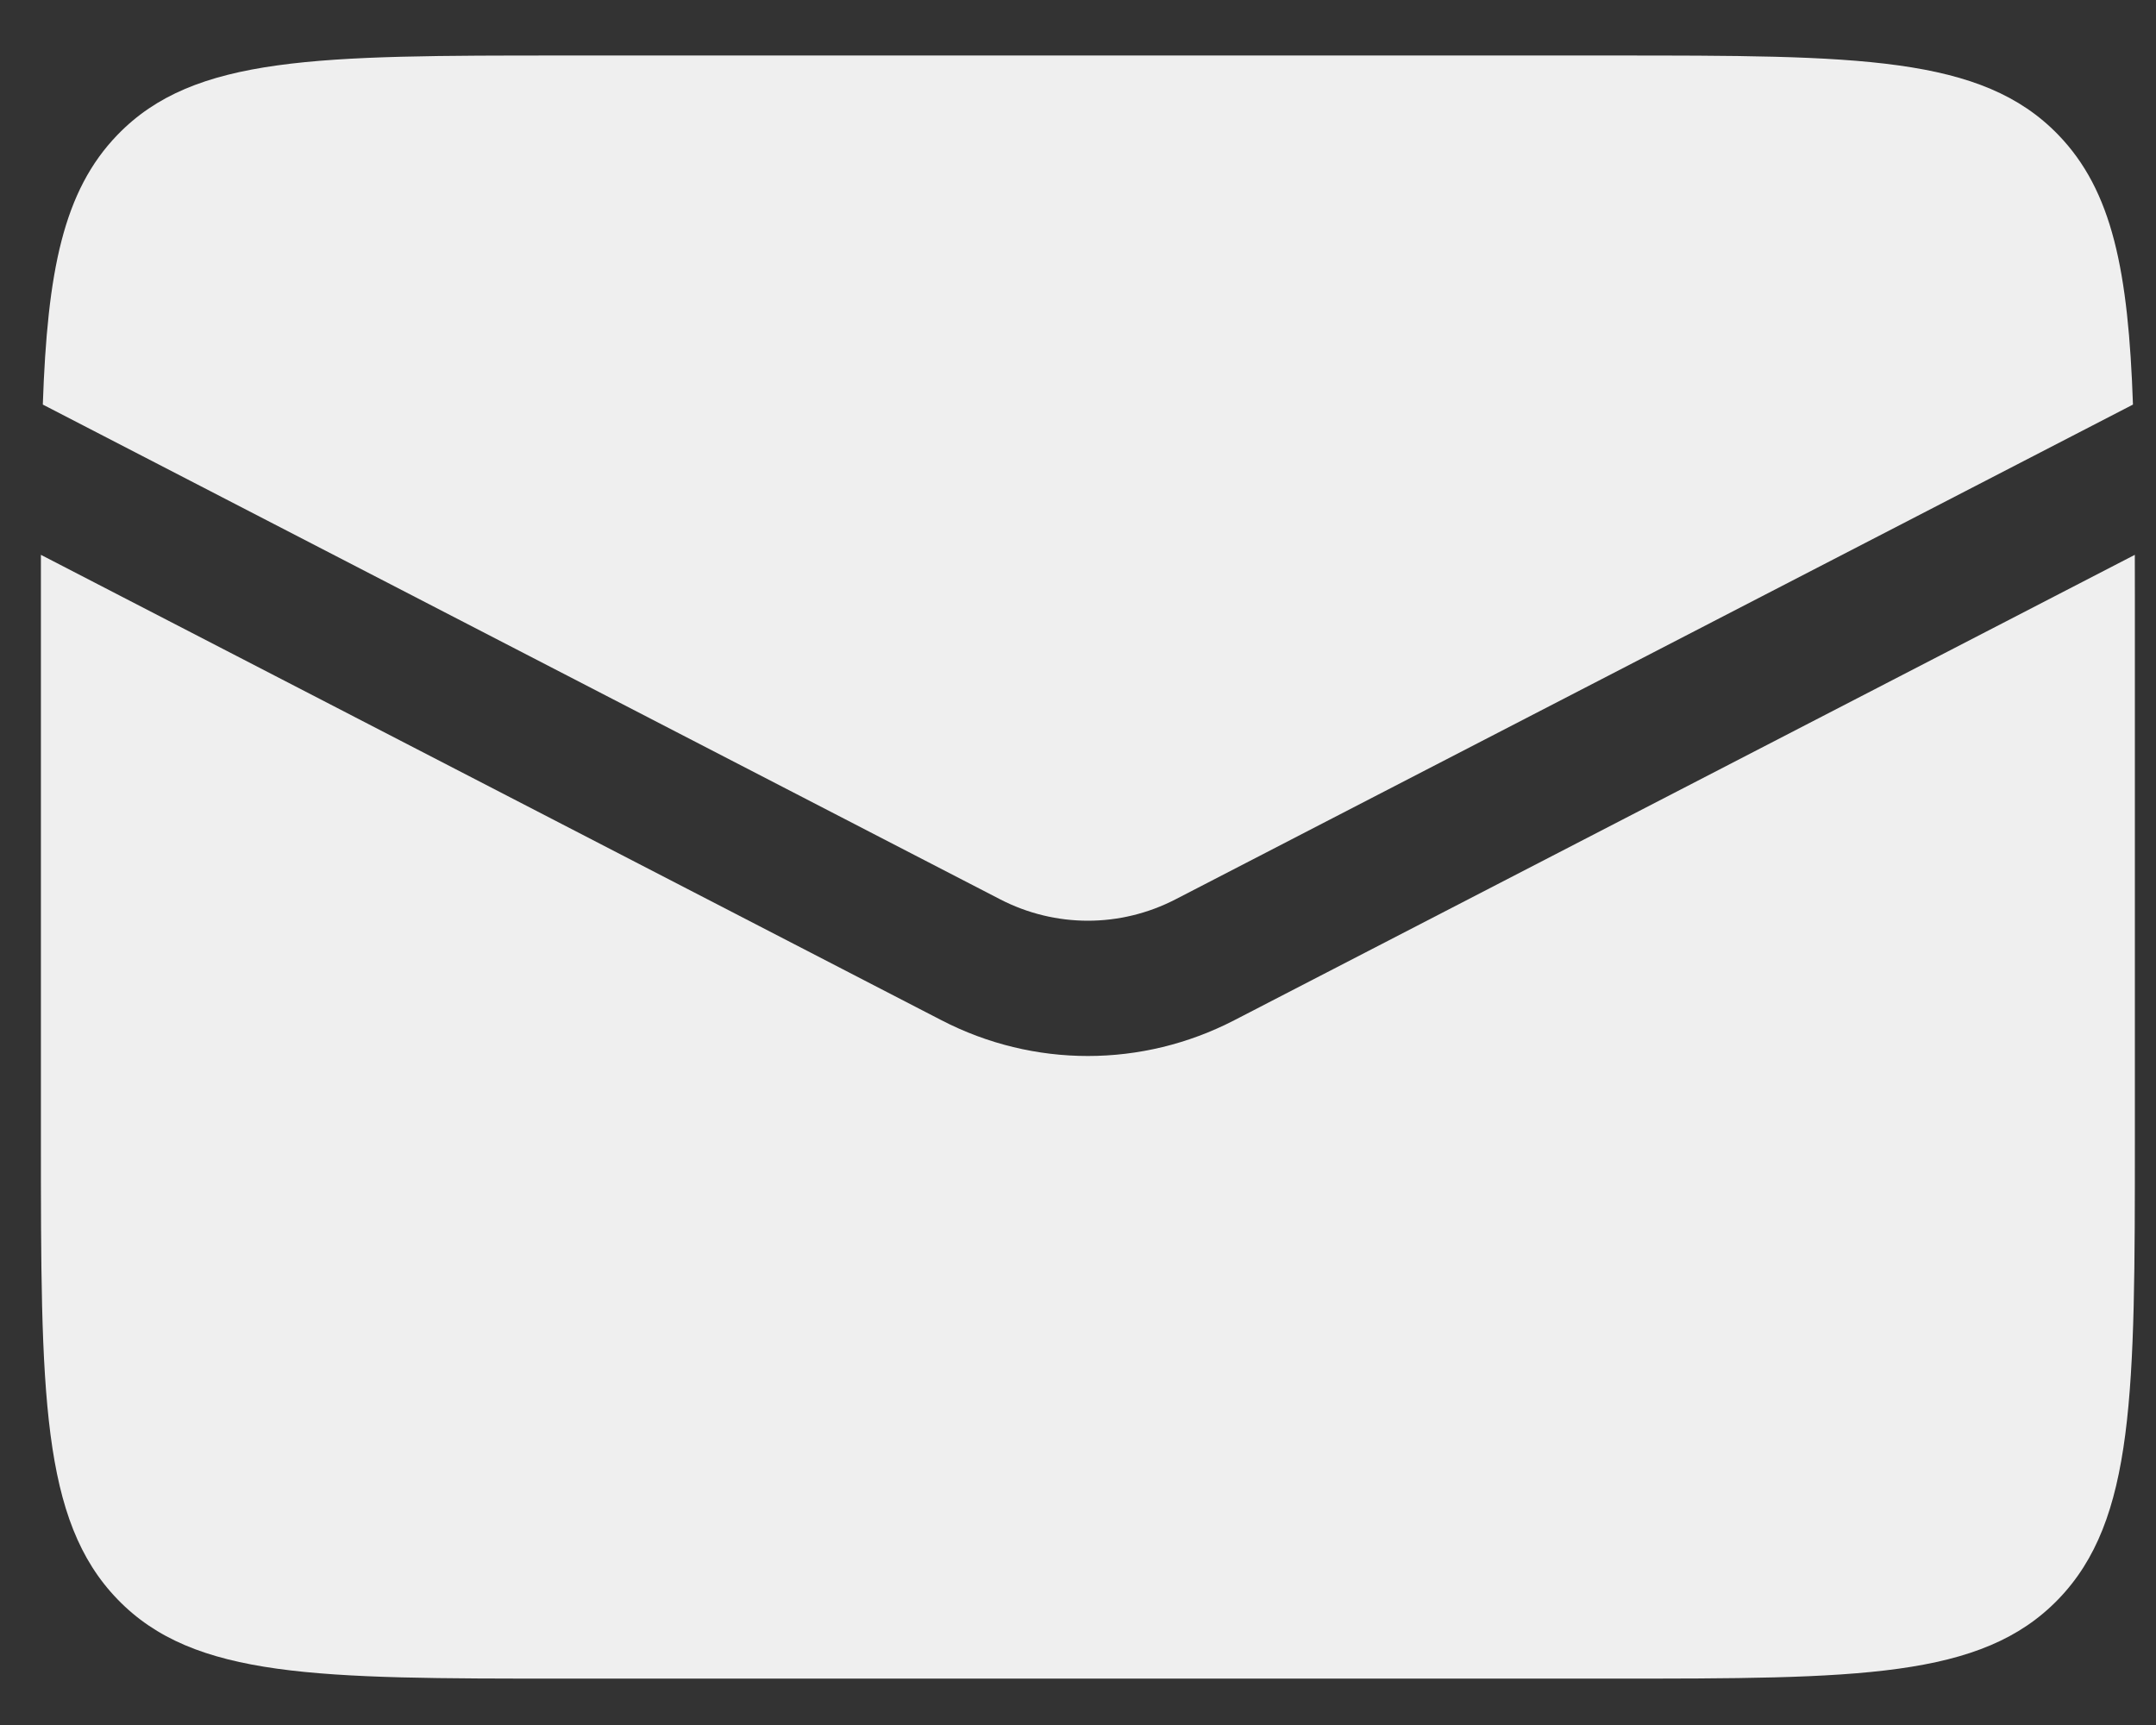<svg width="35" height="28" viewBox="0 0 35 28" fill="none" xmlns="http://www.w3.org/2000/svg">
<rect x="0" y="0" width="35" height="28" fill="#333333" stroke="none"/>
<path d="M0.664 9.006C0.664 9.226 0.664 9.451 0.664 9.683V18.465C0.664 22.605 0.664 24.675 1.909 25.961C3.153 27.247 5.156 27.247 9.162 27.247H26.158C30.165 27.247 32.167 27.247 33.412 25.961C34.657 24.675 34.657 22.605 34.657 18.465V9.683C34.657 9.451 34.657 9.226 34.656 9.006L20.036 16.561C18.54 17.334 16.78 17.334 15.285 16.561L0.664 9.006Z" fill="#EFEFEF"/>
<path d="M0.695 6.567L16.235 14.597C17.132 15.061 18.188 15.061 19.085 14.597L34.626 6.567C34.551 4.406 34.295 3.099 33.412 2.187C32.167 0.901 30.165 0.901 26.158 0.901H9.162C5.156 0.901 3.153 0.901 1.909 2.187C1.026 3.099 0.769 4.406 0.695 6.567Z" fill="#EFEFEF"/>
</svg>
